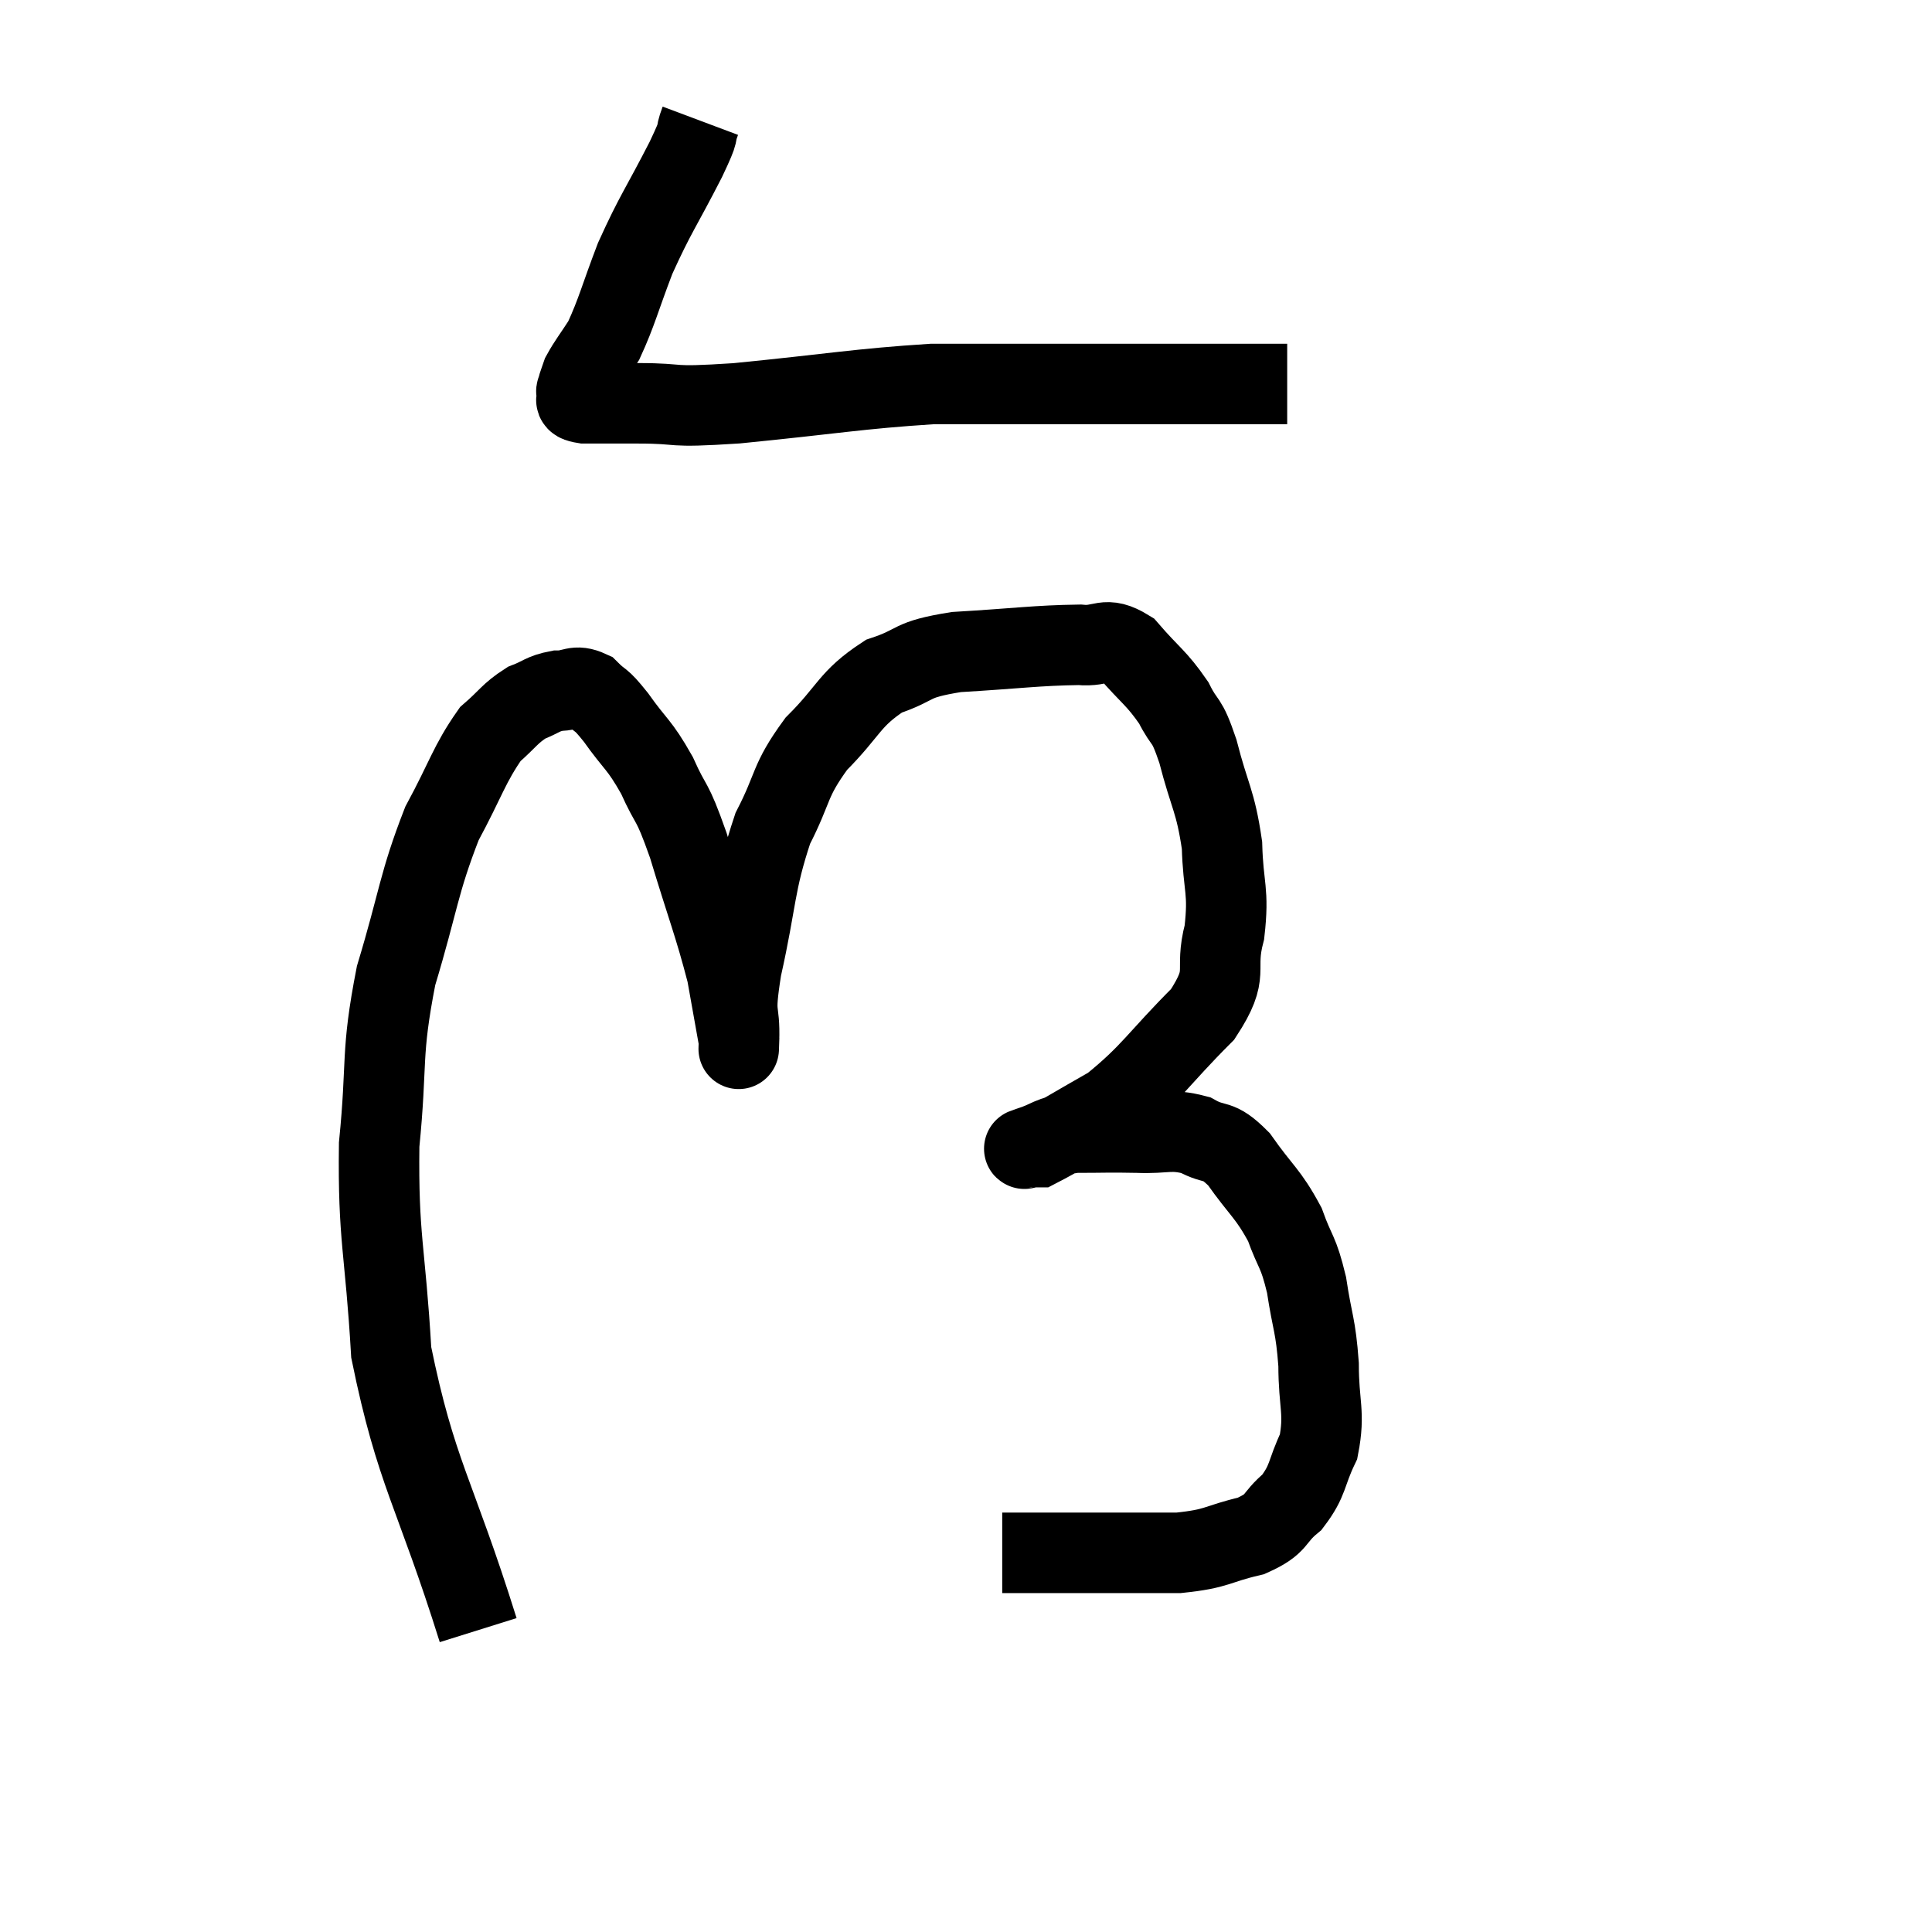 <svg width="48" height="48" viewBox="0 0 48 48" xmlns="http://www.w3.org/2000/svg"><path d="M 17.4 3 C 17.22 3.48, 17.445 3.105, 17.04 3.96 C 16.41 5.19, 16.29 5.295, 15.78 6.42 C 15.39 7.44, 15.33 7.74, 15 8.46 C 14.73 8.88, 14.625 9, 14.46 9.3 C 14.4 9.48, 14.37 9.54, 14.34 9.66 C 14.34 9.72, 14.295 9.69, 14.34 9.78 C 14.43 9.9, 14.145 9.96, 14.52 10.02 C 15.18 10.02, 14.895 10.02, 15.84 10.02 C 17.07 10.02, 16.47 10.14, 18.3 10.02 C 20.73 9.78, 21.3 9.66, 23.16 9.54 C 24.45 9.54, 24.39 9.54, 25.74 9.54 C 27.15 9.54, 27.465 9.54, 28.56 9.54 C 29.34 9.54, 29.415 9.54, 30.12 9.54 C 30.75 9.54, 30.915 9.54, 31.38 9.54 C 31.68 9.54, 31.83 9.54, 31.98 9.54 L 31.98 9.54" fill="none" stroke="black" stroke-width="2"></path><path d="M 11.88 40.5 C 10.8 37.05, 10.335 36.615, 9.72 33.6 C 9.57 31.02, 9.39 30.78, 9.42 28.44 C 9.63 26.34, 9.45 26.235, 9.84 24.24 C 10.41 22.35, 10.395 21.96, 10.98 20.46 C 11.58 19.35, 11.655 18.99, 12.18 18.24 C 12.63 17.85, 12.66 17.73, 13.08 17.46 C 13.47 17.31, 13.47 17.235, 13.86 17.16 C 14.25 17.16, 14.28 16.995, 14.64 17.16 C 14.97 17.49, 14.88 17.295, 15.3 17.82 C 15.81 18.54, 15.87 18.465, 16.32 19.26 C 16.71 20.13, 16.665 19.77, 17.1 21 C 17.58 22.59, 17.745 22.965, 18.06 24.18 C 18.21 25.02, 18.285 25.44, 18.36 25.86 C 18.36 25.86, 18.36 25.86, 18.36 25.86 C 18.36 25.86, 18.345 26.31, 18.36 25.86 C 18.39 24.96, 18.21 25.38, 18.42 24.06 C 18.81 22.32, 18.735 21.975, 19.2 20.58 C 19.74 19.53, 19.59 19.425, 20.28 18.48 C 21.12 17.64, 21.09 17.37, 21.96 16.8 C 22.86 16.5, 22.545 16.395, 23.76 16.2 C 25.29 16.11, 25.755 16.035, 26.82 16.02 C 27.42 16.08, 27.435 15.78, 28.02 16.14 C 28.59 16.8, 28.725 16.83, 29.16 17.46 C 29.46 18.06, 29.46 17.775, 29.76 18.66 C 30.06 19.83, 30.195 19.875, 30.36 21 C 30.39 22.08, 30.54 22.11, 30.42 23.16 C 30.15 24.18, 30.585 24.12, 29.88 25.2 C 28.74 26.34, 28.62 26.655, 27.6 27.48 C 26.7 27.99, 26.295 28.245, 25.8 28.5 C 25.71 28.5, 25.665 28.5, 25.62 28.5 C 25.62 28.5, 25.635 28.5, 25.62 28.5 C 25.59 28.5, 25.29 28.59, 25.56 28.5 C 26.13 28.32, 26.025 28.23, 26.7 28.14 C 27.48 28.14, 27.51 28.125, 28.26 28.14 C 28.98 28.17, 29.07 28.035, 29.7 28.2 C 30.24 28.5, 30.225 28.245, 30.78 28.8 C 31.35 29.61, 31.5 29.64, 31.92 30.42 C 32.19 31.17, 32.25 31.05, 32.46 31.92 C 32.61 32.91, 32.685 32.895, 32.76 33.9 C 32.76 34.92, 32.925 35.085, 32.76 35.94 C 32.43 36.63, 32.52 36.765, 32.1 37.32 C 31.59 37.74, 31.785 37.845, 31.08 38.16 C 30.18 38.37, 30.285 38.475, 29.28 38.58 C 28.17 38.58, 28.005 38.58, 27.06 38.58 C 26.28 38.58, 25.95 38.58, 25.5 38.58 C 25.38 38.58, 25.41 38.58, 25.26 38.58 L 24.9 38.58" fill="none" stroke="black" stroke-width="2"></path></svg>